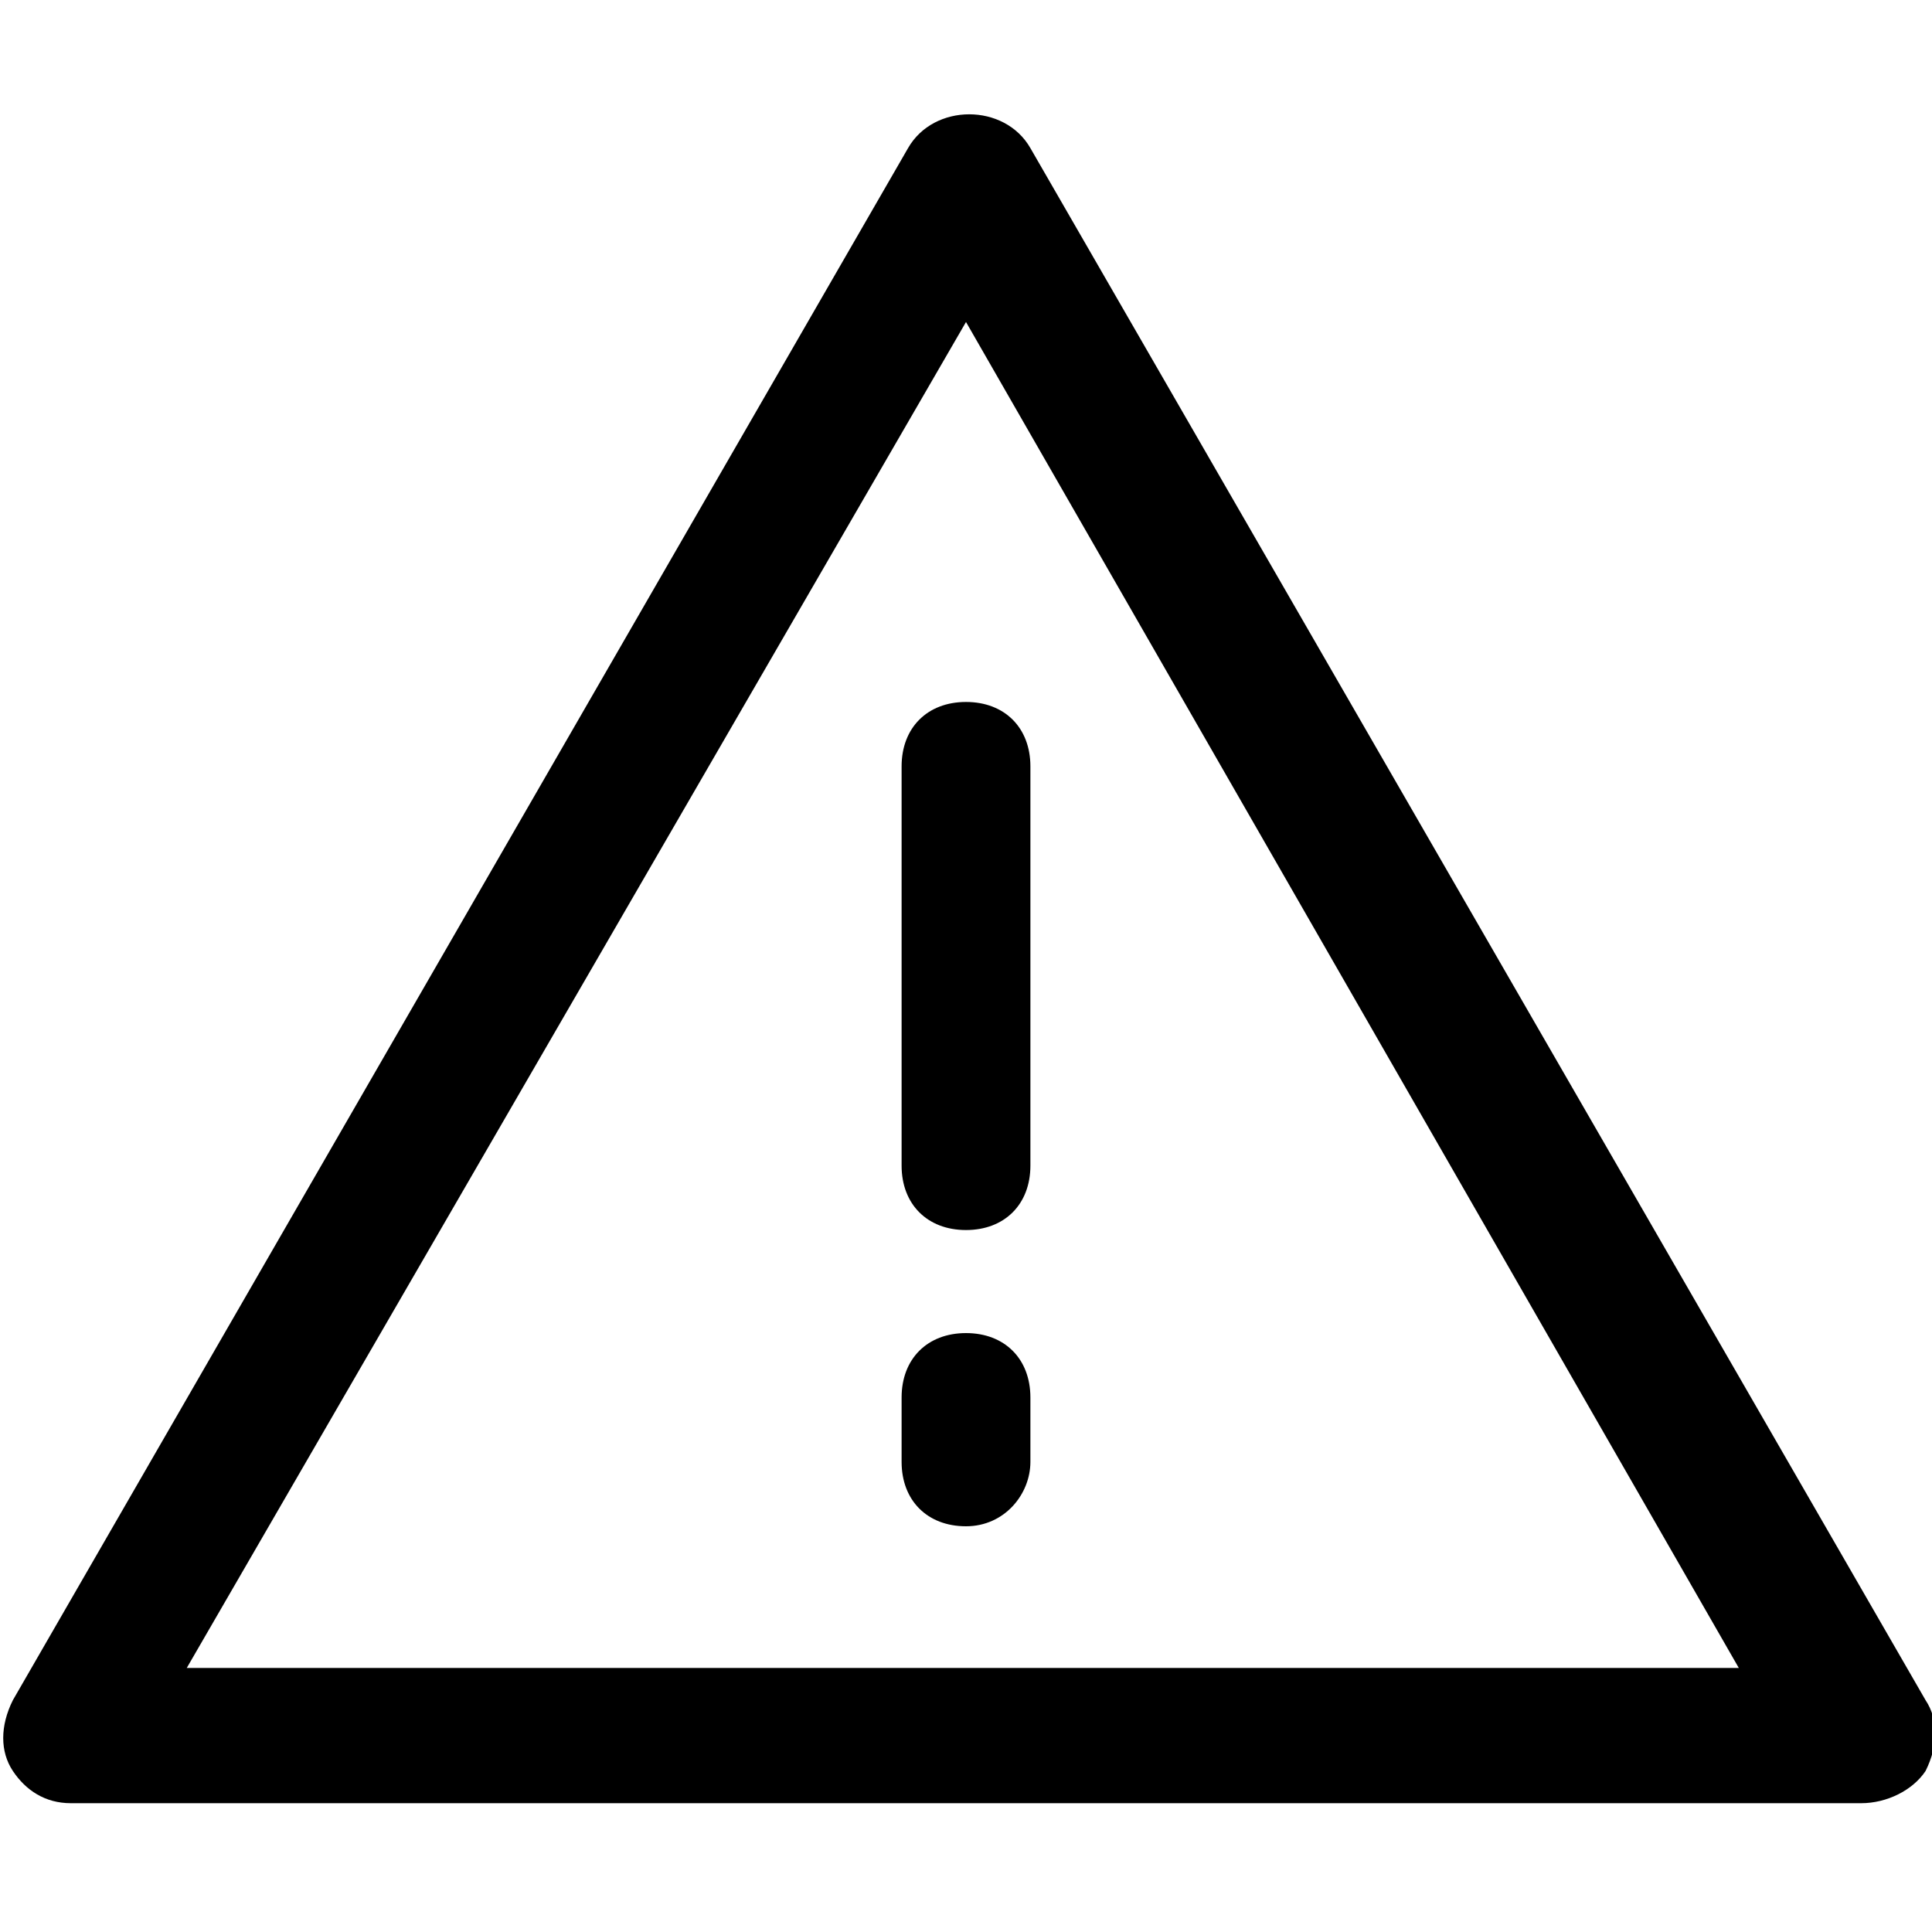 <?xml version="1.0" encoding="utf-8"?>
<!-- Generator: Adobe Illustrator 19.2.1, SVG Export Plug-In . SVG Version: 6.00 Build 0)  -->
<svg version="1.1" id="Ebene_1" xmlns="http://www.w3.org/2000/svg" xmlns:xlink="http://www.w3.org/1999/xlink" x="0px" y="0px"
	 width="30px" height="30px" viewBox="0 0 30 30" style="enable-background:new 0 0 30 30;" xml:space="preserve">
<g>
	<g>
		<path d="M28.9,28H1.1c-0.4,0-0.7-0.2-0.9-0.5c-0.2-0.3-0.2-0.7,0-1.1L14.1,2.3c0.4-0.7,1.5-0.7,1.9,0l13.9,24.1
			c0.2,0.3,0.2,0.7,0,1.1C29.7,27.8,29.3,28,28.9,28z M2.9,25.9h24.1L15,5L2.9,25.9z"/>
	</g>
</g>
<g>
	<path d="M15,19.1c-0.6,0-1-0.4-1-1v-6.2c0-0.6,0.4-1,1-1s1,0.4,1,1v6.2C16,18.7,15.6,19.1,15,19.1z"/>
</g>
<g>
	<path d="M15,23.7c-0.6,0-1-0.4-1-1v-1c0-0.6,0.4-1,1-1s1,0.4,1,1v1C16,23.2,15.6,23.7,15,23.7z"/>
</g>
</svg>
